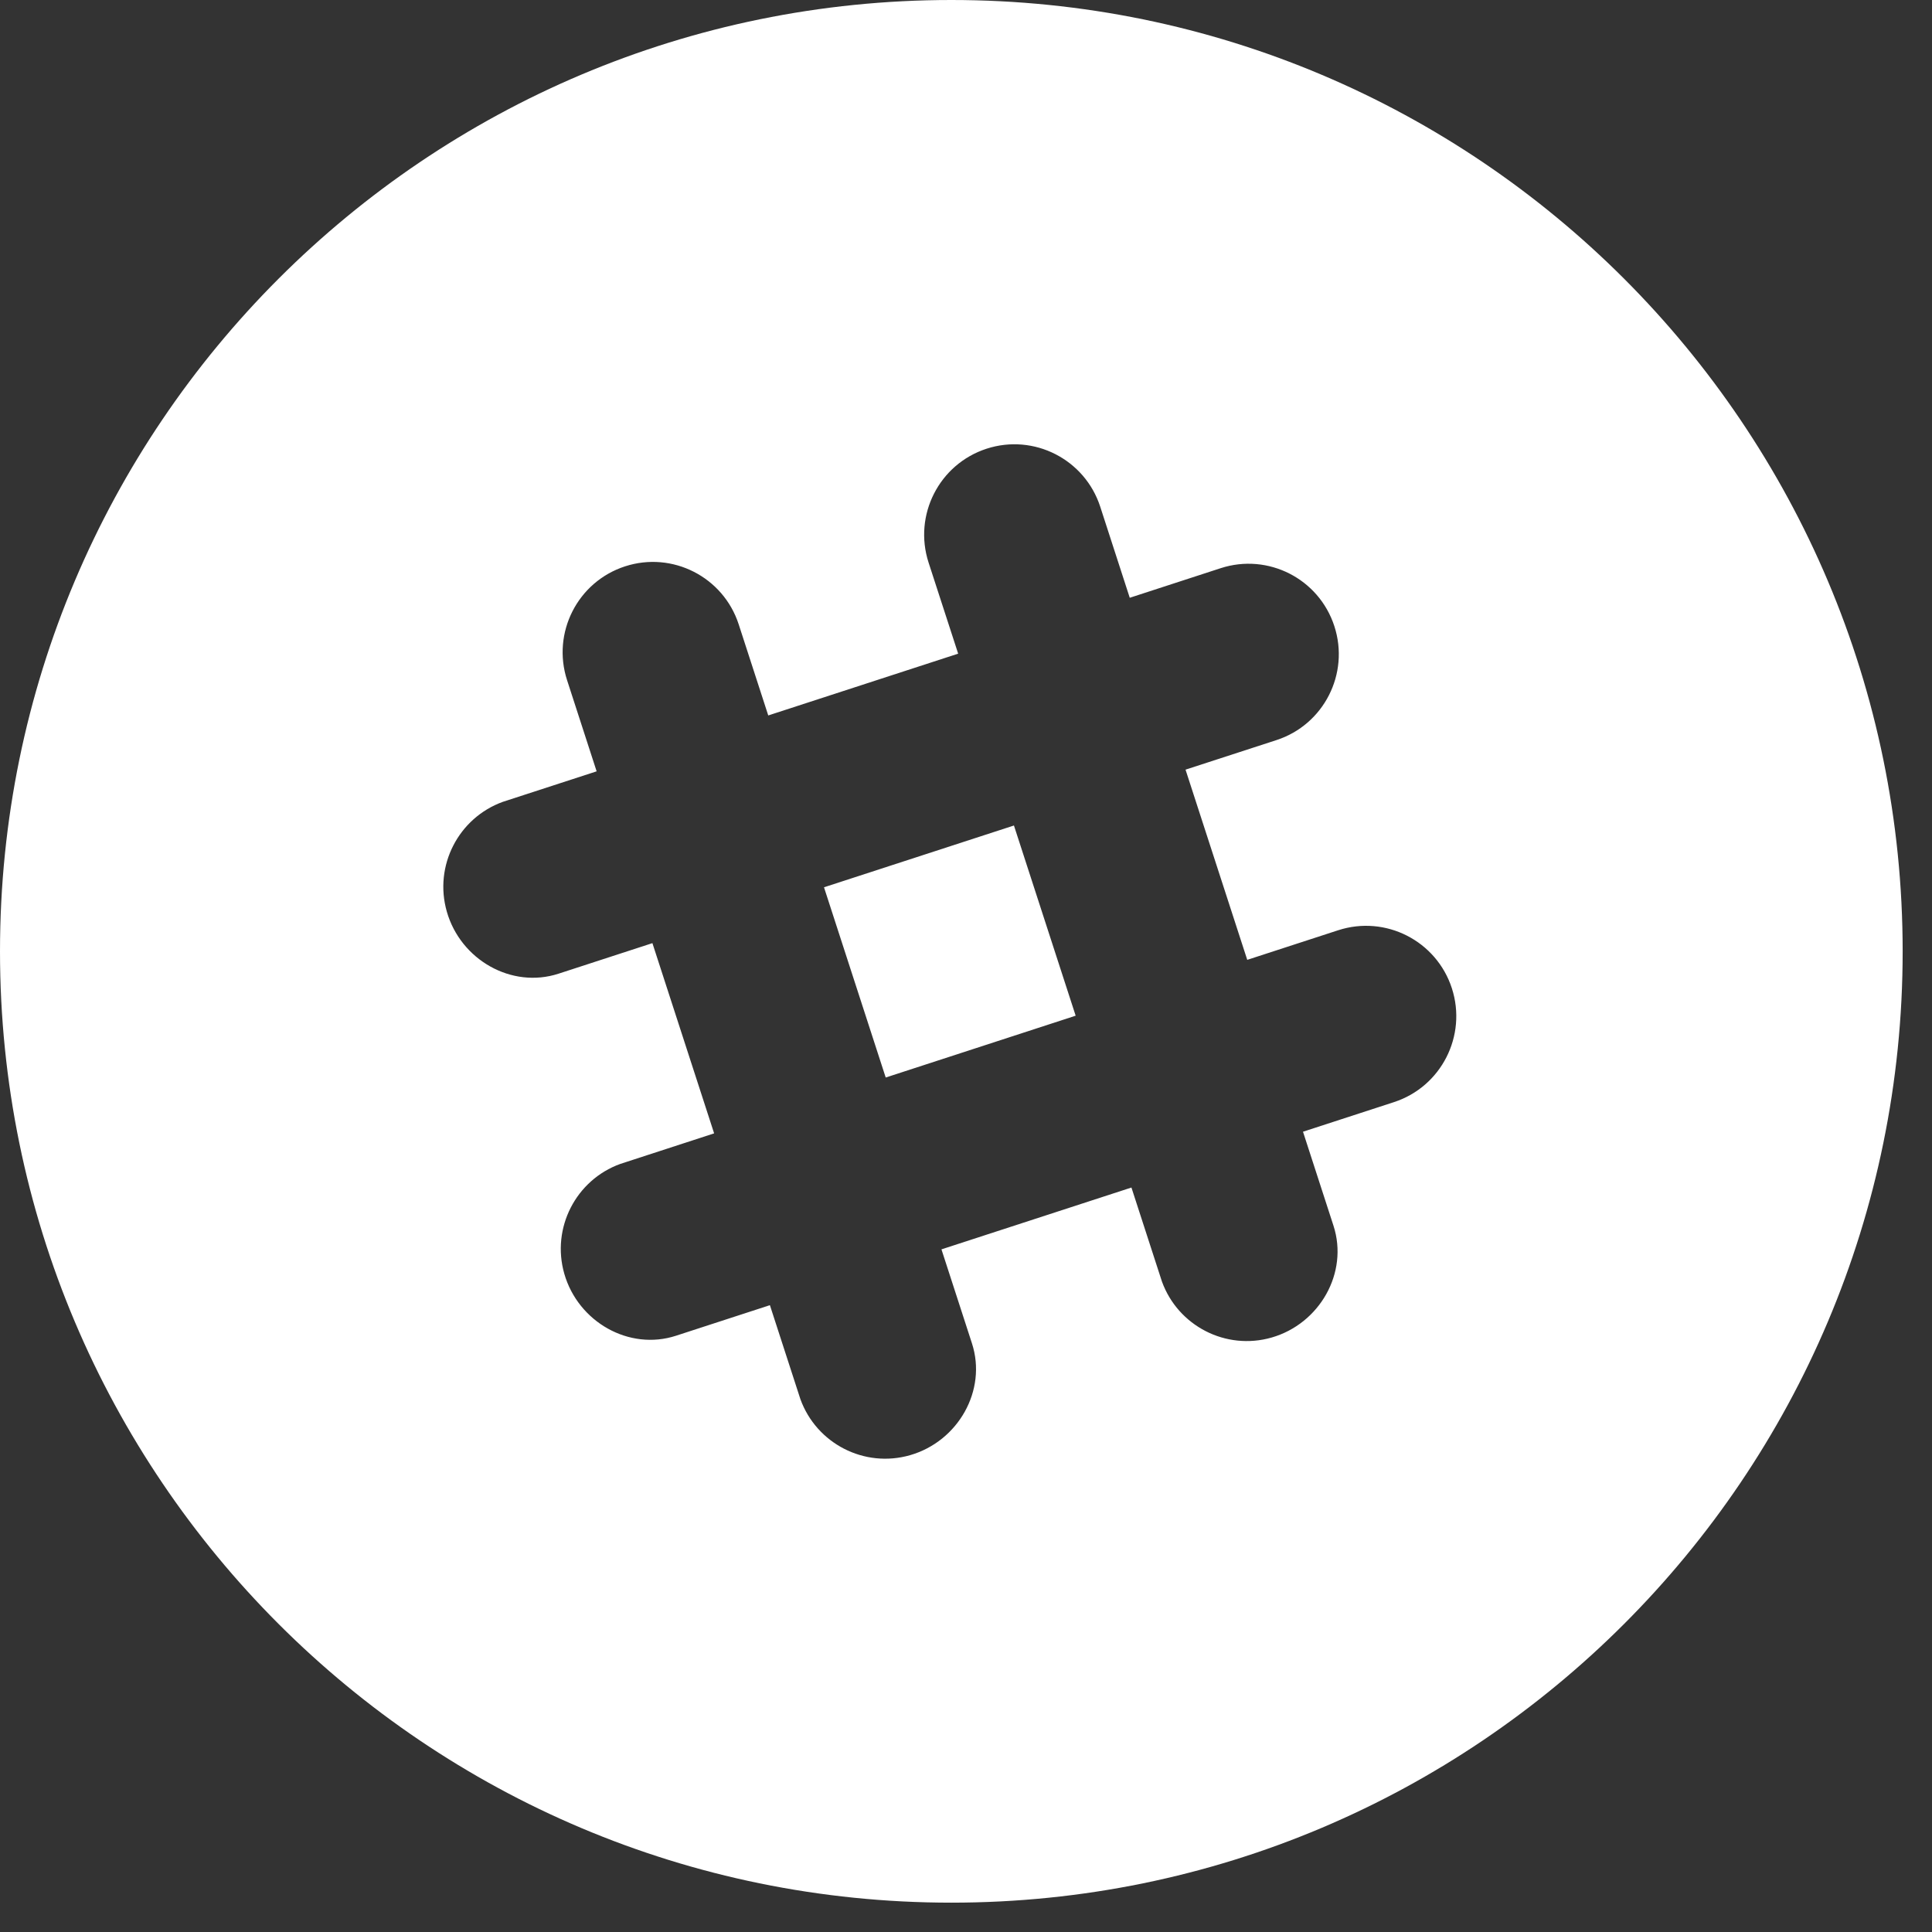 <svg width="54" height="54" viewBox="0 0 54 54" fill="none" xmlns="http://www.w3.org/2000/svg">
<rect x="0" y="0" width="54" height="54" fill="#333333" stroke="none"/>
<path fill-rule="evenodd" clip-rule="evenodd" d="M0 26.59C0 11.905 11.905 0 26.59 0C41.275 0 53.18 11.905 53.18 26.59C53.18 41.275 41.275 53.18 26.59 53.18C11.905 53.18 0 41.275 0 26.59ZM30.752 14.163C30.321 12.837 28.898 12.111 27.574 12.542C26.249 12.973 25.524 14.398 25.954 15.724L26.781 18.27L21.473 19.997L20.647 17.451C20.216 16.125 18.793 15.399 17.469 15.83C16.144 16.261 15.419 17.686 15.85 19.012L16.676 21.559L14.053 22.412C12.816 22.861 12.12 24.199 12.49 25.485C12.875 26.825 14.296 27.642 15.611 27.215L18.235 26.361L19.96 31.678L17.337 32.532C16.099 32.98 15.404 34.319 15.773 35.604C16.159 36.945 17.58 37.762 18.895 37.334L21.519 36.48L22.371 39.106C22.819 40.346 24.156 41.042 25.439 40.672C26.778 40.286 27.594 38.863 27.166 37.546L26.314 34.92L31.624 33.192L32.476 35.818C32.924 37.057 34.261 37.754 35.544 37.384C36.883 36.998 37.699 35.575 37.271 34.258L36.419 31.632L38.961 30.805C40.285 30.374 41.01 28.949 40.58 27.622C40.149 26.296 38.727 25.57 37.402 26.001L34.861 26.828L33.136 21.512L35.677 20.686C37.002 20.255 37.727 18.83 37.296 17.503C36.866 16.176 35.443 15.45 34.118 15.881L31.577 16.708L30.752 14.163ZM28.34 23.073L23.031 24.8L24.756 30.117L30.065 28.389L28.34 23.073Z" fill="white"/>
</svg>

